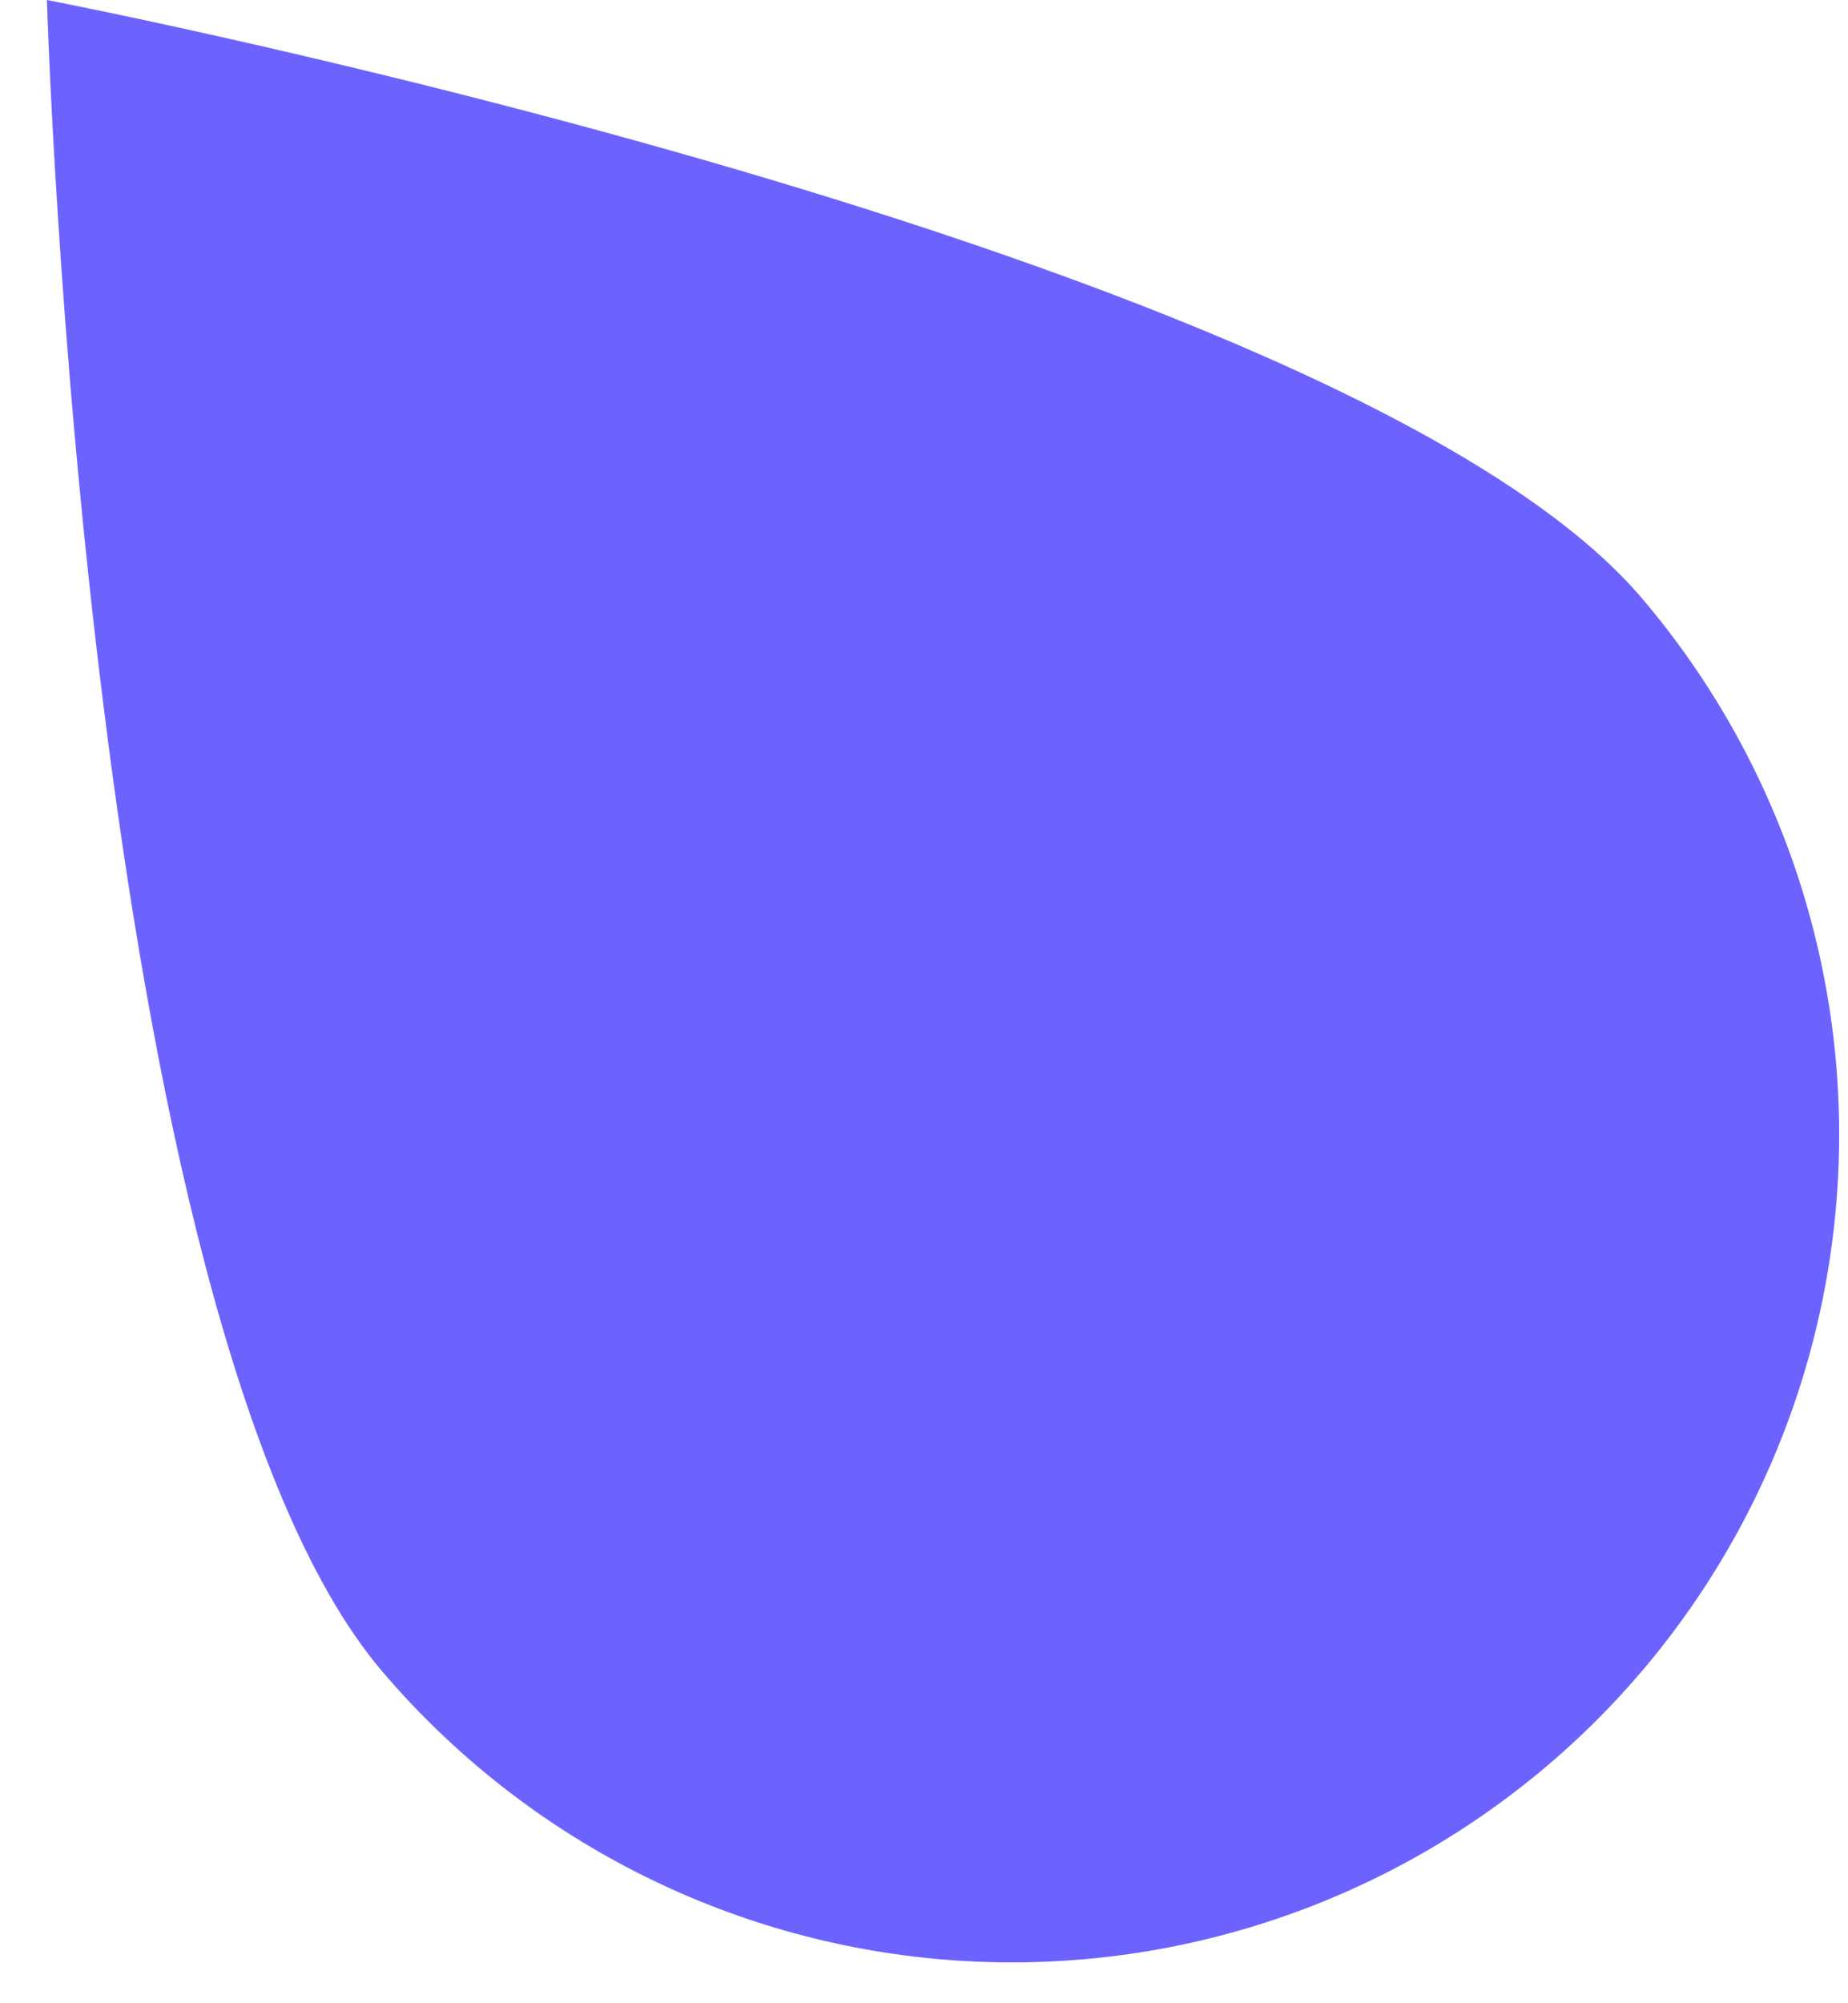 <svg width="36" height="39" viewBox="0 0 36 39" fill="none" xmlns="http://www.w3.org/2000/svg">
<path d="M31.985 11.646C34.755 14.901 36.119 19.123 35.776 23.383C35.433 27.643 33.412 31.592 30.157 34.362C26.902 37.132 22.68 38.495 18.42 38.153C14.16 37.81 10.211 35.788 7.441 32.534C1.673 25.756 0.914 -1.21102e-05 0.914 -1.21102e-05C0.914 -1.21102e-05 26.217 4.868 31.985 11.646Z" fill="#6C63FF"/>
</svg>
